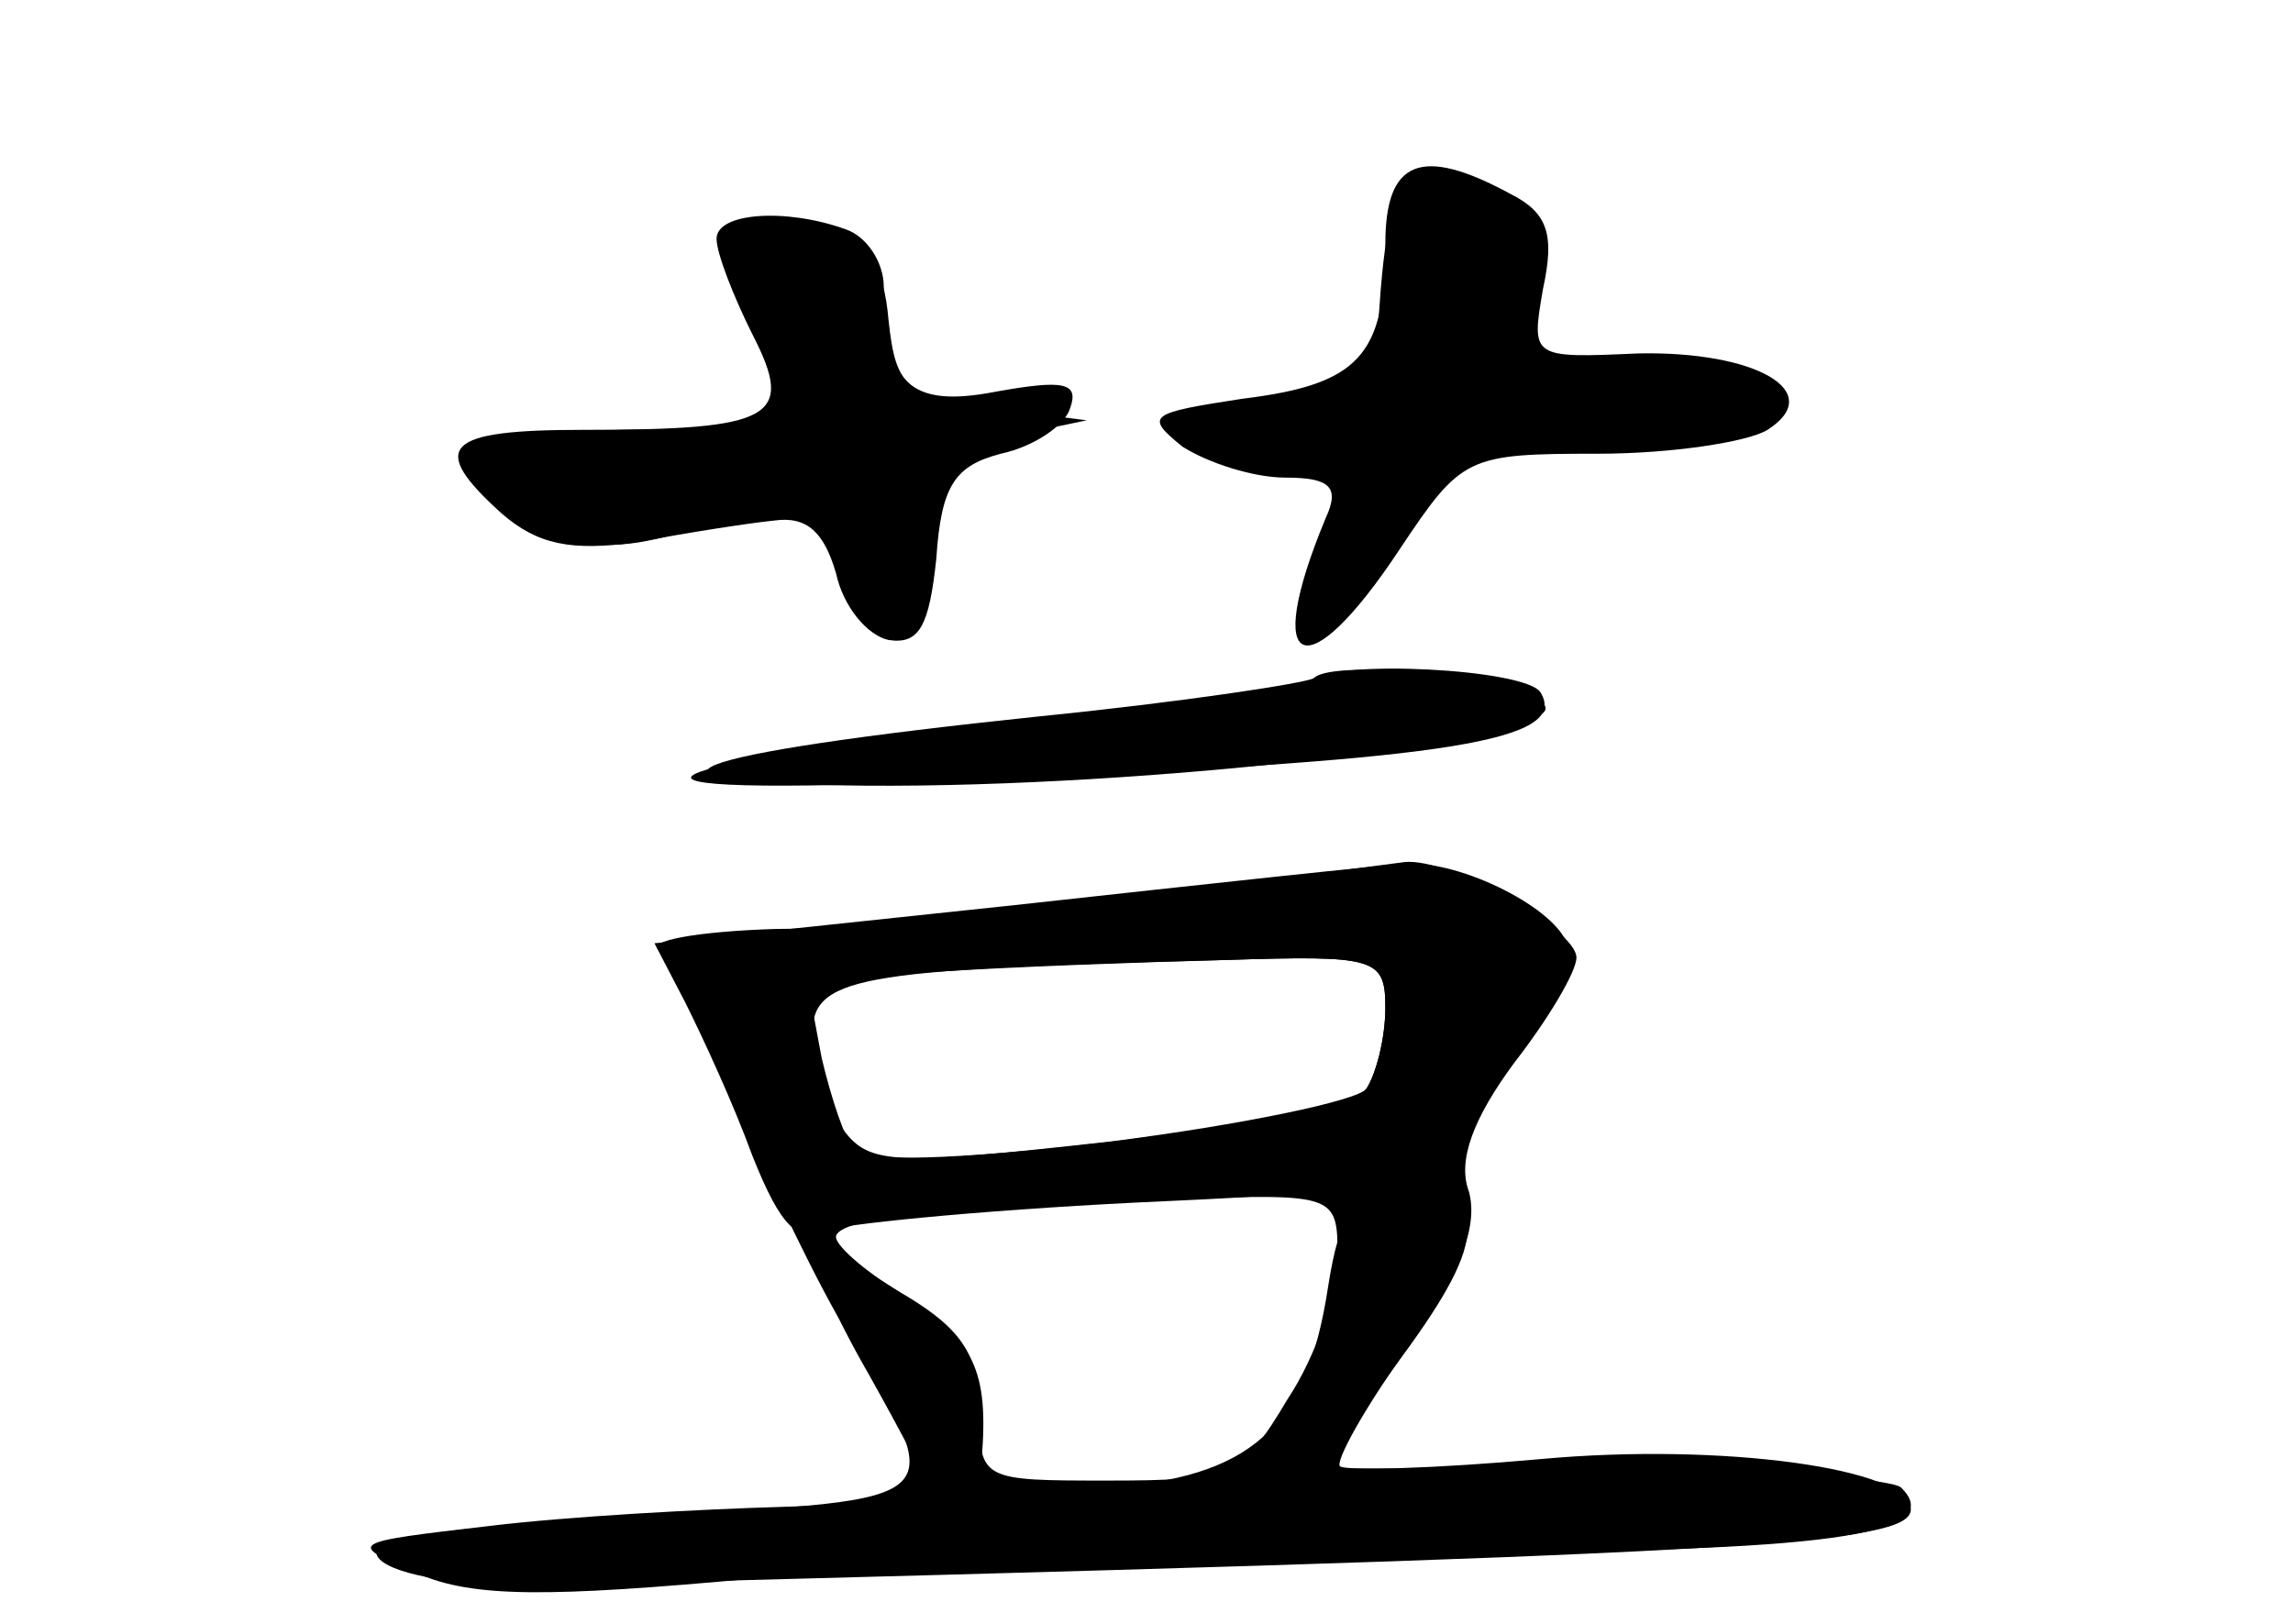 <?xml version="1.0" standalone="no"?>
<!DOCTYPE svg PUBLIC "-//W3C//DTD SVG 20010904//EN"
 "http://www.w3.org/TR/2001/REC-SVG-20010904/DTD/svg10.dtd">
<svg version="1.0" xmlns="http://www.w3.org/2000/svg"
 width="96pt" height="68pt" viewBox="0 0 96 68"
 preserveAspectRatio="xMidYMid meet">
<g transform="translate(0,68) scale(0.1,-0.1)" fill="#000000" stroke="none">
<g id="part-0" class="char-part">
  <path d="M580 578 c0 -47 -11 -59 -60 -65 -39 -6 -41 -7 -25 -20 11 -7 30 -13
43 -13 19 0 23 -4 17 -17 -27 -65 -8 -72 31 -13 26 39 28 40 83 40 31 0 63 5
71 10 25 16 -5 33 -54 32 -45 -2 -45 -2 -40 27 5 23 2 32 -14 40 -37 20 -52
14 -52 -21z"/>
  <path d="M300 580 c0 -6 7 -24 15 -40 18 -35 9 -40 -71 -40 -58 0 -65 -7 -34
-35 15 -13 29 -16 57 -12 21 4 47 8 57 9 14 2 21 -5 26 -22 3 -14 13 -26 22
-28 13 -2 17 6 20 34 2 31 8 39 27 44 14 3 27 12 29 19 4 11 -3 12 -31 7 -36
-7 -47 3 -47 44 0 10 -7 21 -16 24 -25 9 -54 7 -54 -4z"/>
  <path d="M549 395 c-3 -2 -48 -9 -100 -15 -203 -23 -214 -35 -24 -26 182 8
232 16 220 36 -6 10 -87 14 -96 5z"/>
  <path d="M480 304 c-52 -7 -122 -13 -155 -13 -33 -1 -55 -5 -49 -9 6 -4 19
-29 29 -57 11 -27 31 -70 45 -95 48 -82 53 -77 -82 -85 -91 -5 -117 -10 -109
-18 7 -7 35 -11 64 -11 508 13 577 17 577 32 0 17 -79 28 -155 21 -44 -4 -82
-5 -84 -3 -2 2 10 24 28 49 22 31 30 51 26 66 -5 13 2 31 19 54 14 18 26 38
26 44 0 12 -53 42 -72 40 -7 -1 -56 -7 -108 -15z m100 -46 c0 -13 -4 -28 -8
-34 -4 -5 -52 -15 -107 -22 -90 -10 -101 -10 -112 5 -7 9 -13 27 -13 39 0 25
16 28 173 32 63 2 67 1 67 -20z m-20 -104 c0 -15 -9 -42 -21 -60 -19 -32 -24
-34 -75 -34 -53 0 -54 0 -54 29 0 23 -7 34 -30 48 -16 9 -30 21 -30 25 0 8 50
14 143 16 66 2 67 2 67 -24z"/>
</g>
<g id="part-1" class="char-part">
  <path d="M578 558 c-3 -43 -3 -43 -45 -46 -54 -4 -56 -22 -3 -22 l40 0 -15
-37 c-8 -20 -13 -38 -11 -40 2 -2 21 16 41 41 37 45 39 46 96 46 60 0 86 13
46 24 -12 3 -39 6 -60 6 -35 0 -37 1 -27 21 14 26 -3 49 -36 49 -20 0 -23 -6
-26 -42z"/>
  <path d="M307 584 c-3 -4 0 -19 8 -35 24 -45 20 -49 -50 -49 -71 0 -86 -15
-40 -40 20 -10 33 -11 64 -2 53 16 58 15 65 -14 9 -35 32 -24 28 13 -3 28 0
31 35 39 l38 8 -40 5 c-36 5 -40 9 -43 37 -2 23 -9 34 -25 38 -28 7 -32 7 -40
0z"/>
</g>
<g id="part-2" class="char-part">
  <path d="M550 396 c-3 -2 -55 -10 -115 -16 -153 -16 -183 -28 -73 -29 118 -1
290 19 285 33 -4 11 -88 21 -97 12z"/>
</g>
<g id="part-3" class="char-part">
  <path d="M425 301 l-151 -16 13 -25 c7 -14 20 -42 28 -64 12 -30 19 -37 32
-31 10 3 73 9 141 12 89 4 122 9 122 19 0 7 12 26 26 43 15 18 23 38 20 46 -6
16 -48 36 -69 33 -7 0 -80 -8 -162 -17z m155 -43 c0 -13 -4 -28 -8 -34 -8 -13
-203 -37 -214 -26 -4 4 -10 22 -14 39 l-6 32 53 4 c30 2 84 4 122 5 63 2 67 1
67 -20z"/>
</g>
<g id="part-4" class="char-part">
  <path d="M556 141 c-9 -59 -32 -80 -94 -84 -44 -4 -53 -2 -51 12 3 37 -3 50
-33 69 -18 12 -34 19 -36 17 -3 -2 7 -25 22 -51 14 -25 26 -48 26 -50 0 -2
-28 -4 -62 -5 -35 -1 -90 -4 -123 -8 -60 -7 -60 -7 -30 -20 23 -10 54 -10 141
-2 60 6 189 11 285 11 162 0 215 7 195 27 -4 4 -61 8 -125 8 l-118 0 34 47
c37 50 36 68 -1 68 -19 0 -25 -7 -30 -39z"/>
</g>
</g>
</svg>